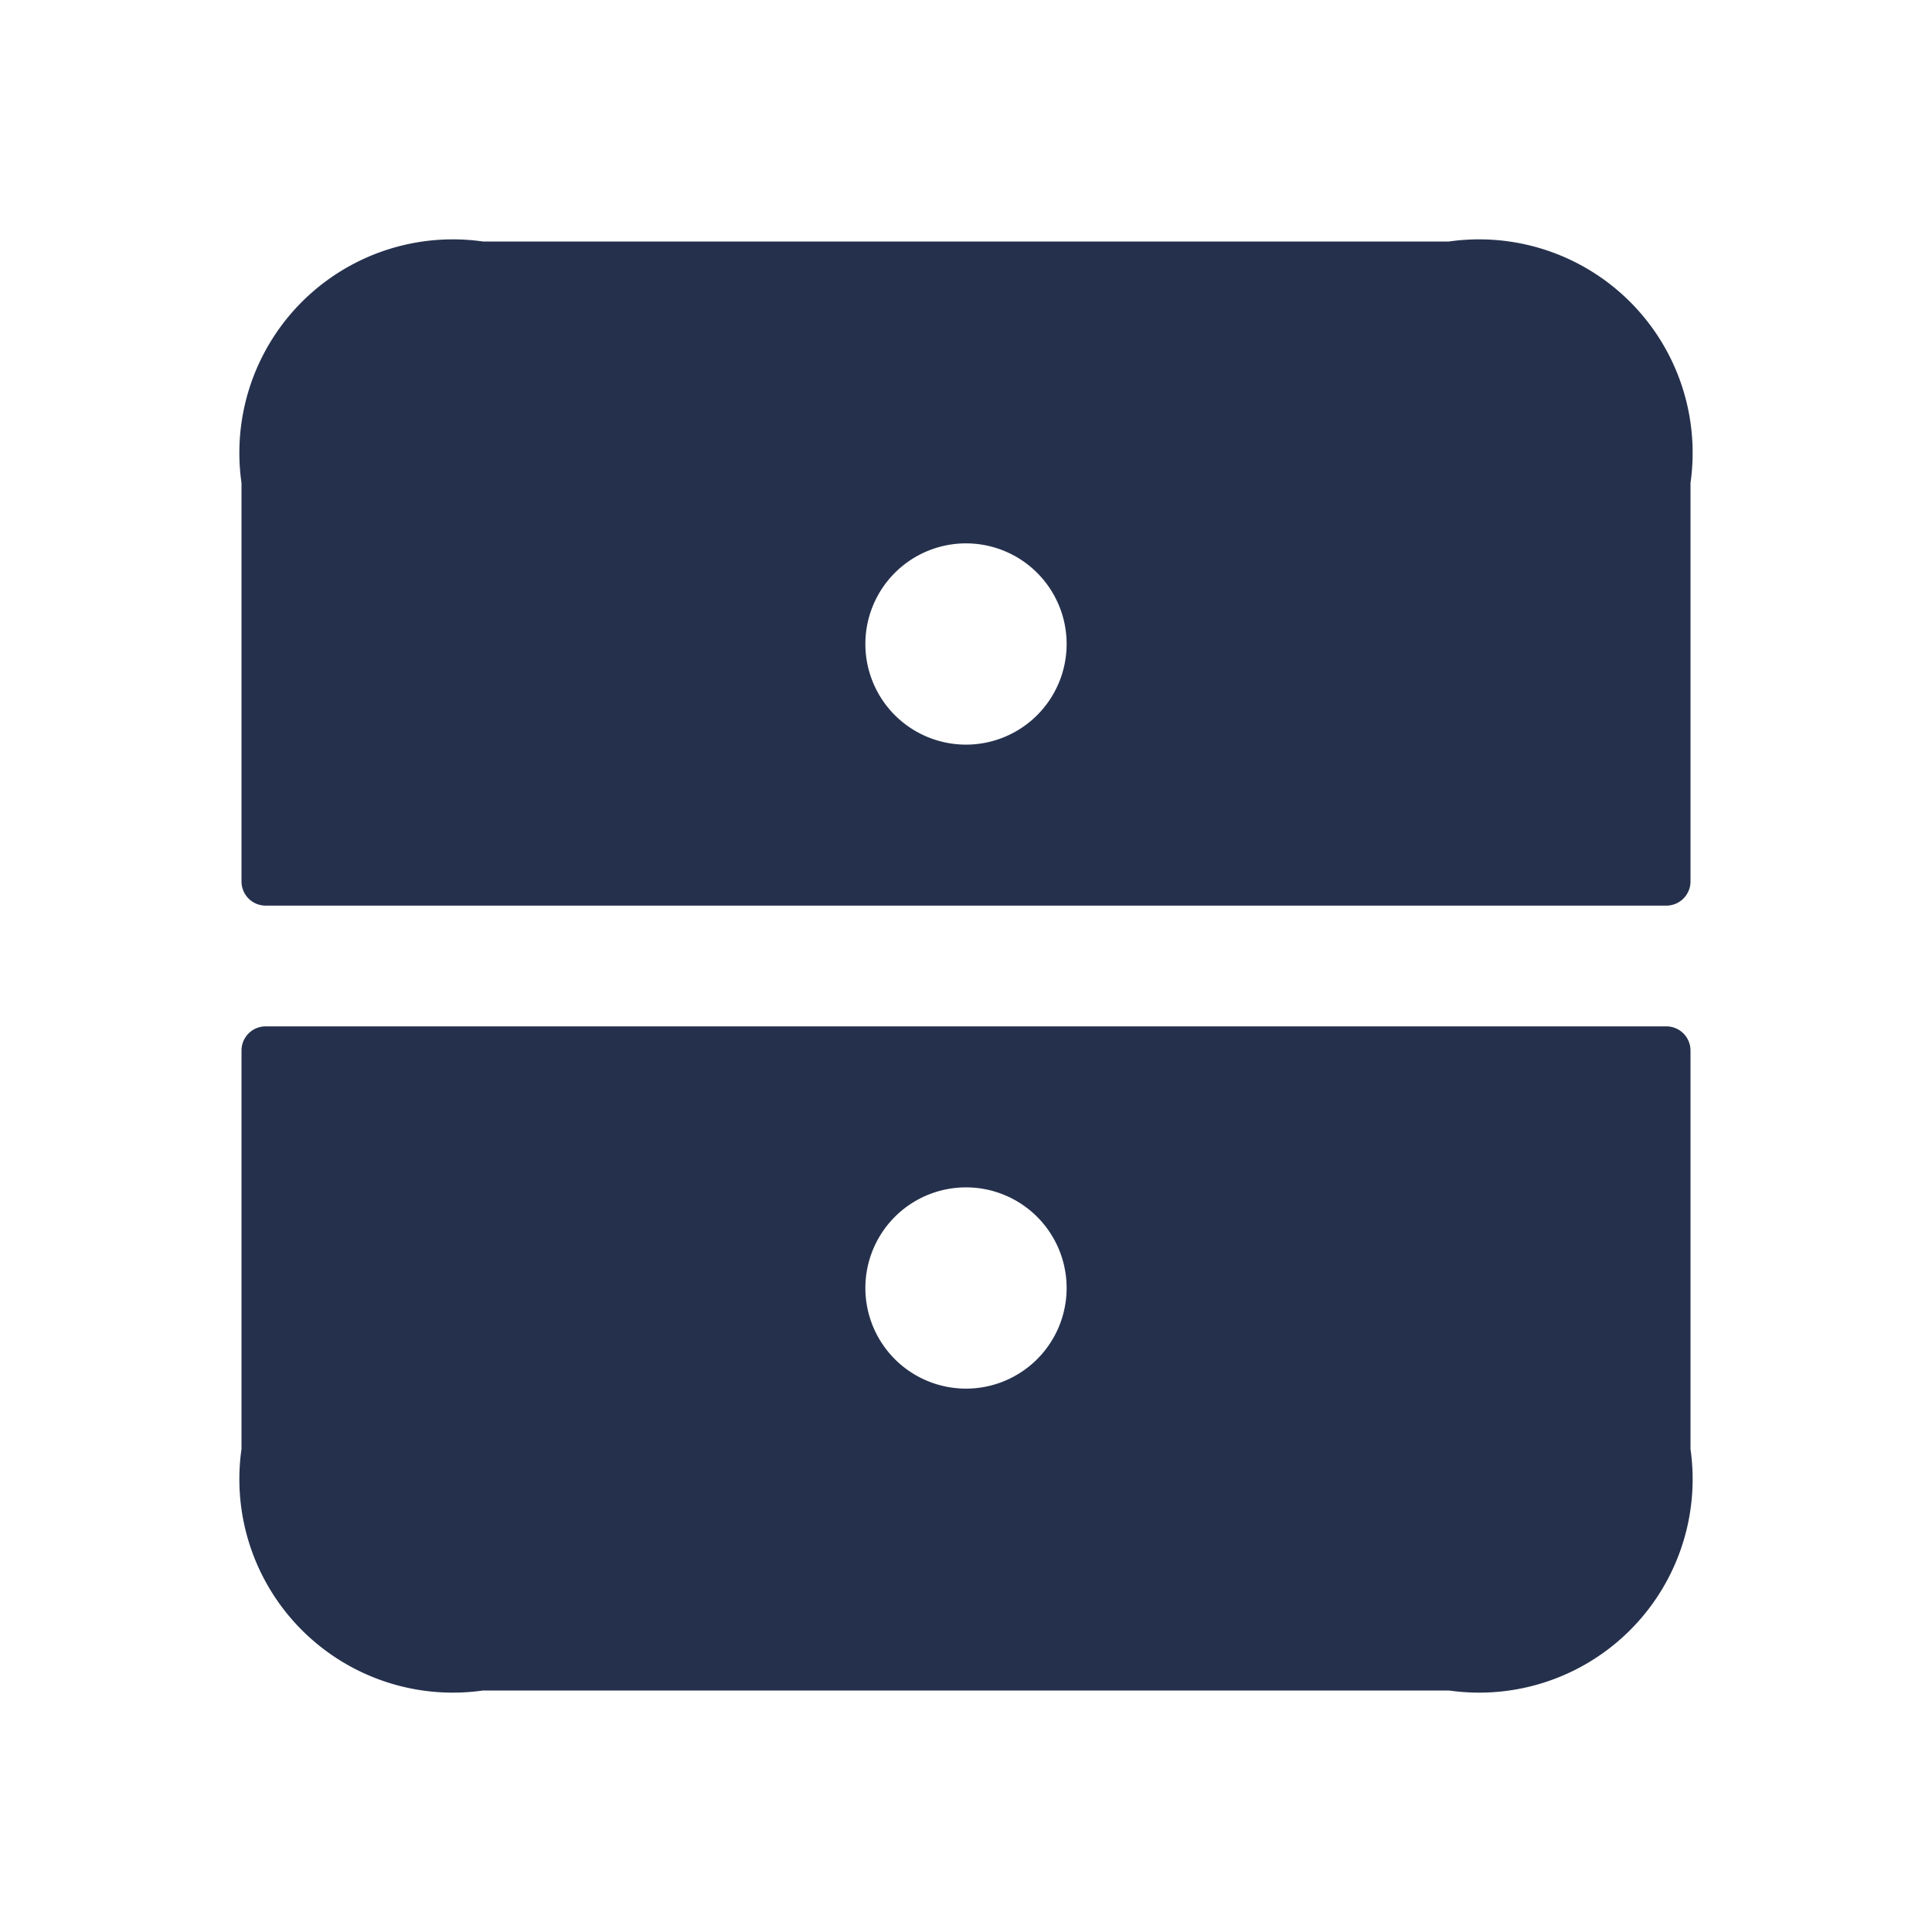 <svg id="Layer" xmlns="http://www.w3.org/2000/svg" viewBox="0 0 24 24"><defs><style>.cls-1{fill:#25314c;}</style></defs><path id="cabinet-filing" class="cls-1" d="M18,3H6A2.652,2.652,0,0,0,3,6v4.95a.3.3,0,0,0,.3.3H20.7a.3.3,0,0,0,.3-.3V6A2.652,2.652,0,0,0,18,3ZM12,9.25A1.25,1.25,0,1,1,13.25,8,1.25,1.25,0,0,1,12,9.25Zm-9,3.8V18a2.652,2.652,0,0,0,3,3H18a2.652,2.652,0,0,0,3-3V13.05a.3.3,0,0,0-.3-.3H3.3A.3.3,0,0,0,3,13.05Zm9,4.2A1.25,1.25,0,1,1,13.25,16,1.25,1.25,0,0,1,12,17.25Z"/></svg>